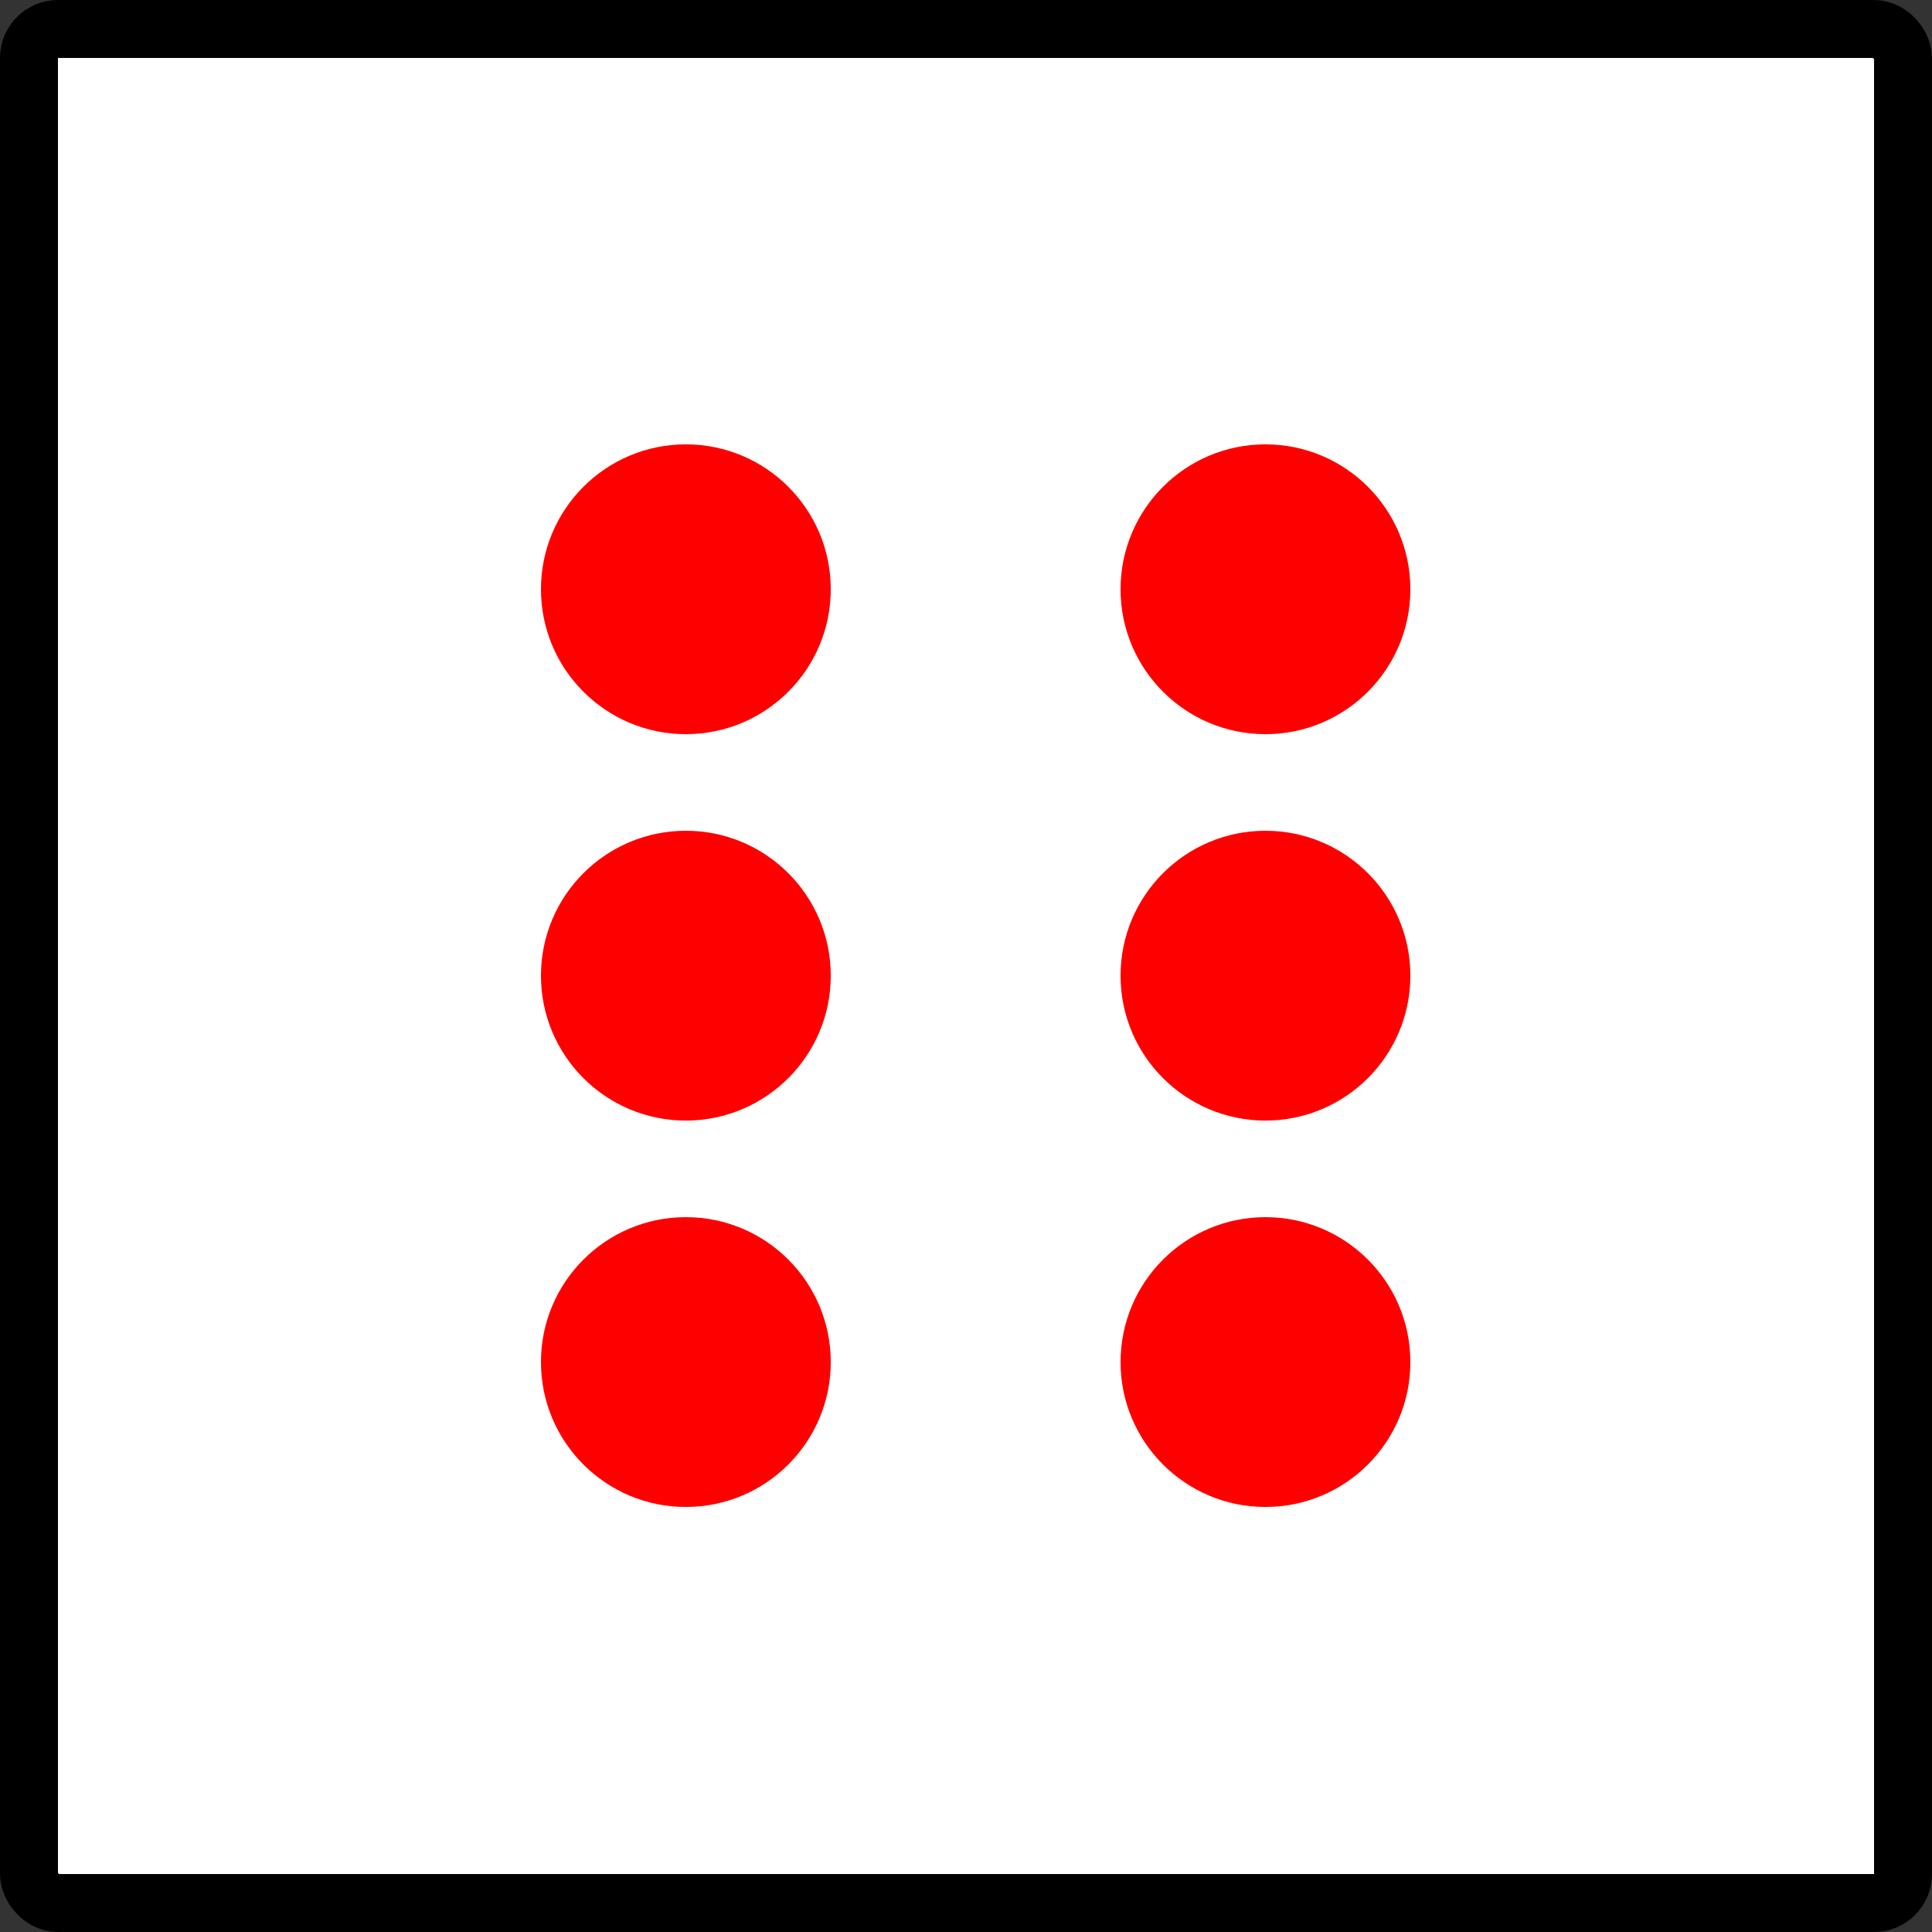 <svg width="100" height="100" viewBox="0 0 100 100" fill="none" xmlns="http://www.w3.org/2000/svg">
<rect x="0" y="0" width="100" height="100" fill="#333333" stroke="none"/>
<rect x="1.5" y="1.5" width="97" height="97" rx="1.5" fill="white" stroke="black" stroke-width="3"/>
<circle cx="65.5" cy="50.5" r="7.5" fill="#FF0000"/>
<circle cx="35.5" cy="50.5" r="7.5" fill="#FF0000"/>
<circle cx="65.5" cy="30.5" r="7.5" fill="#FF0000"/>
<circle cx="35.5" cy="70.5" r="7.5" fill="#FF0000"/>
<circle cx="35.5" cy="30.5" r="7.5" fill="#FF0000"/>
<circle cx="65.5" cy="70.5" r="7.5" fill="#FF0000"/>
</svg>
